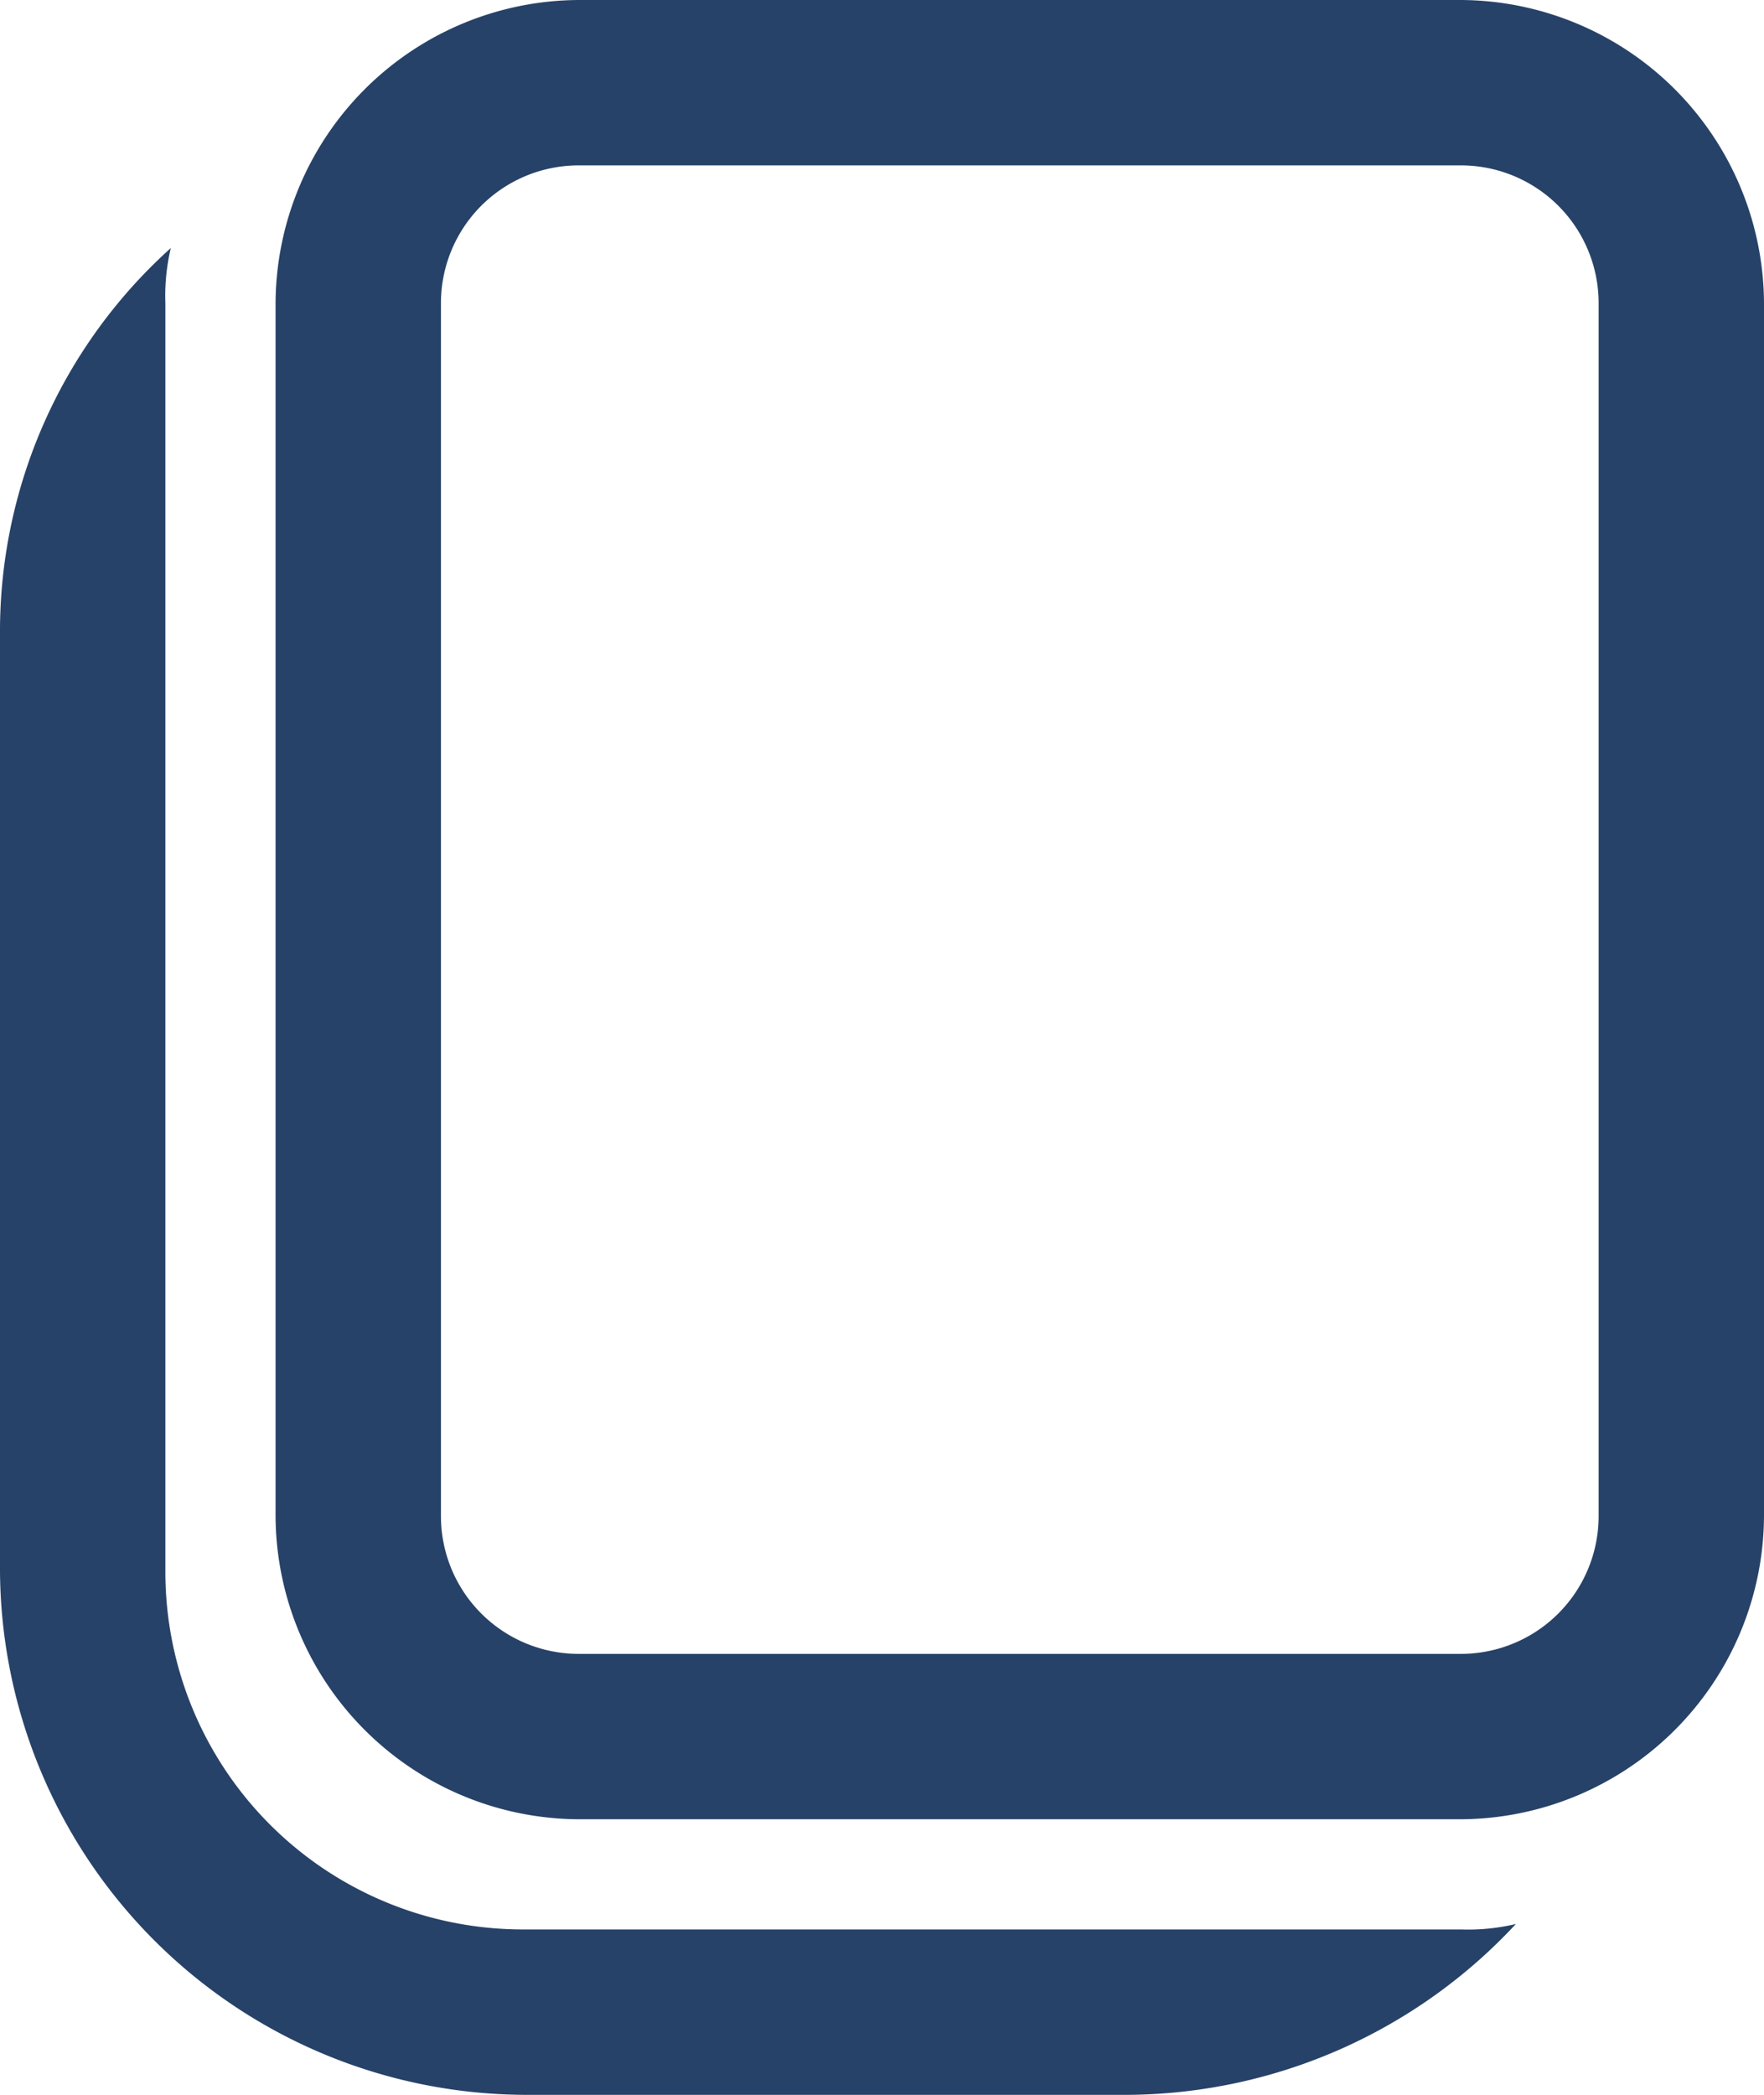 <svg xmlns="http://www.w3.org/2000/svg" width="16.842" height="20" viewBox="0 0 16.842 20">
  <path id="icons8-copy" d="M13.526,5a2.908,2.908,0,0,0-2.895,2.895V19.474a2.908,2.908,0,0,0,2.895,2.895h8.421a2.908,2.908,0,0,0,2.895-2.895V7.895A2.908,2.908,0,0,0,21.947,5Zm0,1.579h8.421a1.315,1.315,0,0,1,1.316,1.316V19.474a1.315,1.315,0,0,1-1.316,1.316H13.526a1.315,1.315,0,0,1-1.316-1.316V7.895A1.315,1.315,0,0,1,13.526,6.579Zm-3.895.789A4.924,4.924,0,0,0,8,11.053V20a5.032,5.032,0,0,0,5,5h5.789a5.1,5.1,0,0,0,3.684-1.631,1.973,1.973,0,0,1-.526.052H13A3.414,3.414,0,0,1,9.579,20V7.895A1.973,1.973,0,0,1,9.631,7.368Z" transform="translate(-8 -5)" fill="#274268"/>
</svg>
